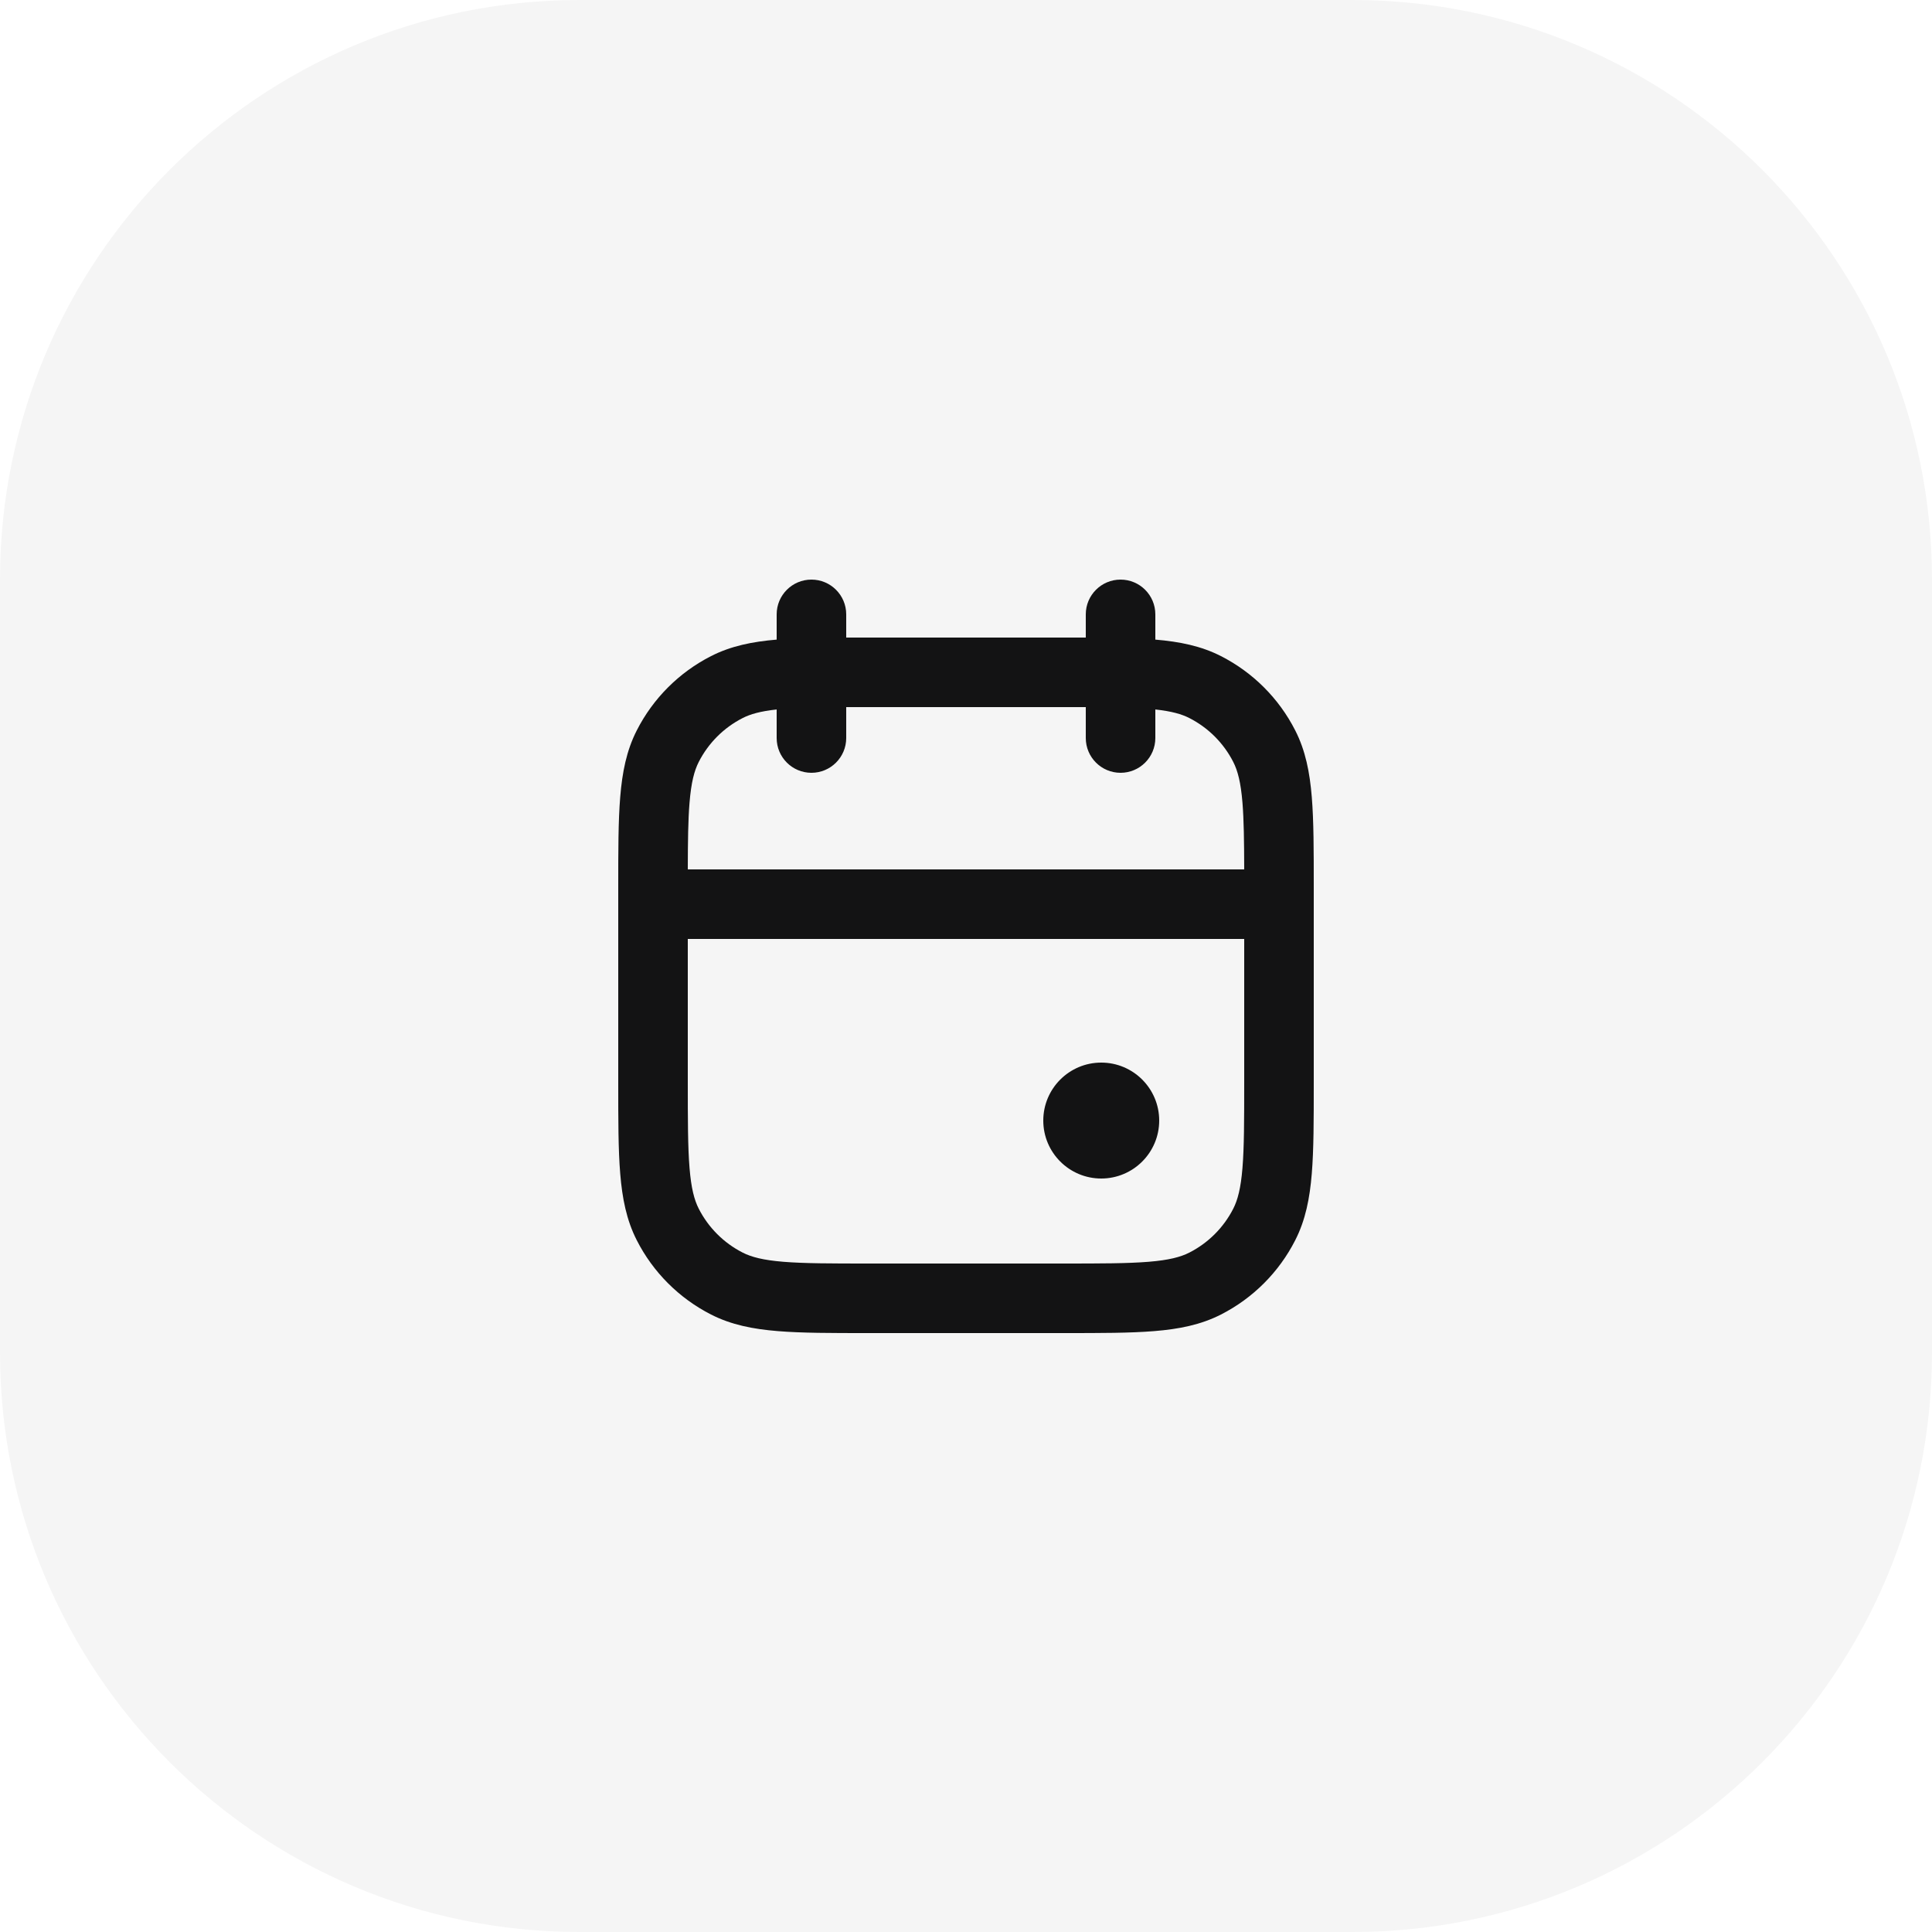<svg width="50" height="50" viewBox="0 0 50 50" fill="none" xmlns="http://www.w3.org/2000/svg">
<path d="M0 15C0 6.716 6.716 0 15 0H35C43.284 0 50 6.716 50 15V35C50 43.284 43.284 50 35 50H15C6.716 50 0 43.284 0 35V15Z" fill="#131314" fill-opacity="0.04"/>
<path d="M30 29C30 29.828 29.328 30.5 28.5 30.5C27.672 30.5 27 29.828 27 29C27 28.172 27.672 27.5 28.5 27.5C29.328 27.5 30 28.172 30 29Z" fill="#131314"/>
<path fill-rule="evenodd" clip-rule="evenodd" d="M21 15C21.497 15 21.9 15.403 21.9 15.9V16.5C22.08 16.5 22.267 16.5 22.462 16.5H27.538C27.733 16.5 27.92 16.5 28.1 16.5V15.9C28.1 15.403 28.503 15 29 15C29.497 15 29.9 15.403 29.9 15.9V16.553C30.528 16.606 31.083 16.717 31.598 16.98C32.425 17.401 33.099 18.075 33.52 18.902C33.787 19.425 33.897 19.989 33.949 20.628C34 21.248 34 22.014 34 22.962V28.038C34 28.986 34 29.752 33.949 30.372C33.897 31.011 33.787 31.575 33.52 32.098C33.099 32.925 32.425 33.599 31.598 34.02C31.075 34.287 30.511 34.397 29.872 34.449C29.252 34.5 28.486 34.5 27.538 34.5H22.462C21.514 34.5 20.748 34.5 20.128 34.449C19.489 34.397 18.925 34.287 18.402 34.02C17.575 33.599 16.901 32.925 16.48 32.098C16.213 31.575 16.103 31.011 16.051 30.372C16 29.752 16 28.986 16 28.038V22.962C16 22.014 16 21.248 16.051 20.628C16.103 19.989 16.213 19.425 16.48 18.902C16.901 18.075 17.575 17.401 18.402 16.98C18.917 16.717 19.472 16.606 20.1 16.553V15.9C20.1 15.403 20.503 15 21 15ZM20.1 18.361C19.678 18.407 19.42 18.481 19.22 18.583C18.73 18.833 18.333 19.23 18.083 19.72C17.968 19.946 17.888 20.247 17.845 20.774C17.808 21.218 17.802 21.765 17.8 22.5H32.2C32.198 21.765 32.191 21.218 32.155 20.774C32.112 20.247 32.032 19.946 31.917 19.72C31.667 19.23 31.27 18.833 30.78 18.583C30.58 18.481 30.322 18.407 29.9 18.361V19.1C29.9 19.597 29.497 20 29 20C28.503 20 28.1 19.597 28.1 19.1V18.3C27.913 18.3 27.713 18.3 27.5 18.3H22.5C22.287 18.3 22.087 18.3 21.9 18.3V19.1C21.9 19.597 21.497 20 21 20C20.503 20 20.1 19.597 20.1 19.1V18.361ZM32.2 24.3H17.8V28C17.8 28.995 17.801 29.687 17.845 30.226C17.888 30.753 17.968 31.054 18.083 31.28C18.333 31.77 18.73 32.167 19.22 32.417C19.446 32.532 19.747 32.612 20.274 32.655C20.813 32.699 21.505 32.7 22.5 32.7H27.5C28.495 32.7 29.187 32.699 29.726 32.655C30.253 32.612 30.554 32.532 30.78 32.417C31.27 32.167 31.667 31.77 31.917 31.28C32.032 31.054 32.112 30.753 32.155 30.226C32.199 29.687 32.2 28.995 32.2 28V24.3Z" fill="#131314"/>
</svg>
